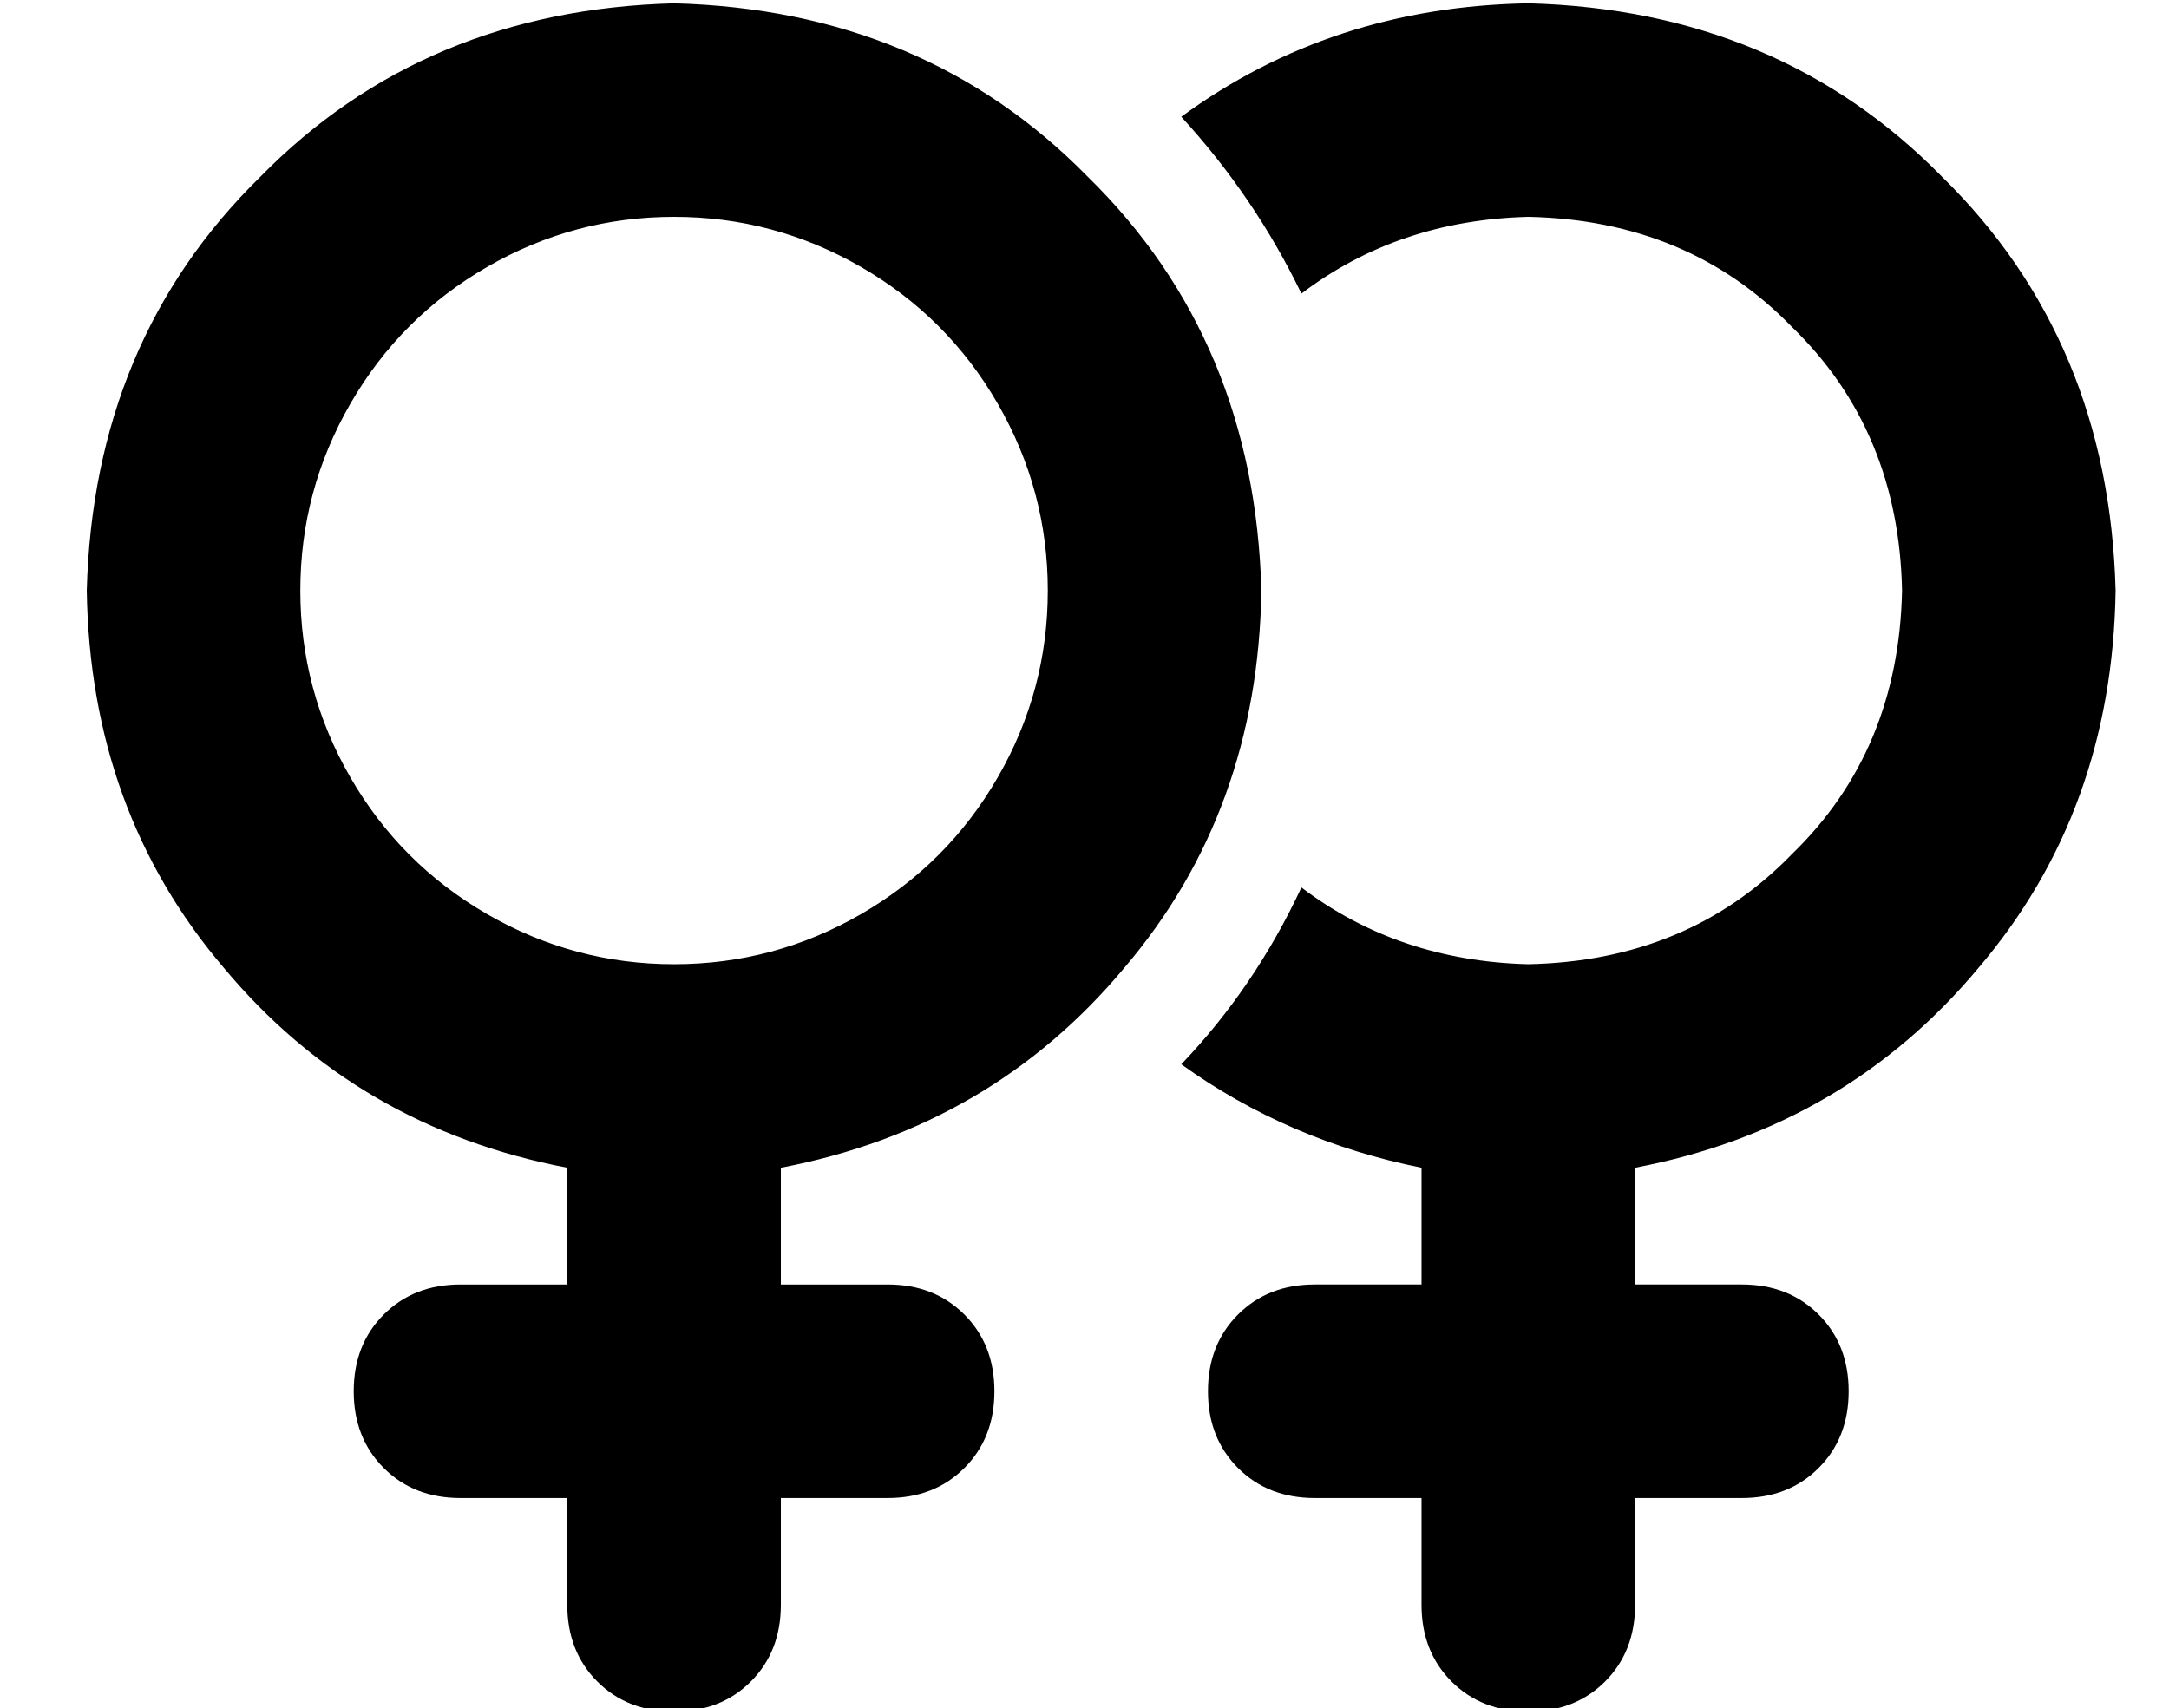 <?xml version="1.0" standalone="no"?>
<!DOCTYPE svg PUBLIC "-//W3C//DTD SVG 1.1//EN" "http://www.w3.org/Graphics/SVG/1.1/DTD/svg11.dtd" >
<svg xmlns="http://www.w3.org/2000/svg" xmlns:xlink="http://www.w3.org/1999/xlink" version="1.1" viewBox="-10 -40 650 512">
   <path fill="currentColor"
d="M192 249q30 0 56 -15v0v0q26 -15 41 -41t15 -56t-15 -56t-41 -41t-56 -15t-56 15t-41 41t-15 56t15 56t41 41t56 15v0zM368 137q-1 66 -41 113v0v0q-40 48 -103 60v35v0h32v0q14 0 23 9t9 23t-9 23t-23 9h-32v0v32v0q0 14 -9 23t-23 9t-23 -9t-9 -23v-32v0h-32v0
q-14 0 -23 -9t-9 -23t9 -23t23 -9h32v0v-35v0q-63 -12 -103 -60q-40 -47 -41 -113q2 -75 52 -124q49 -50 124 -52q75 2 124 52q50 49 52 124v0zM344 279q22 -23 36 -53q29 22 68 23q48 -1 79 -33q32 -31 33 -79q-1 -48 -33 -79q-31 -32 -79 -33q-39 1 -68 23
q-14 -29 -36 -53q45 -33 104 -34q75 2 124 52q50 49 52 124q-1 66 -41 113q-40 48 -103 60v35v0h32v0q14 0 23 9t9 23t-9 23t-23 9h-32v0v32v0q0 14 -9 23t-23 9t-23 -9t-9 -23v-32v0h-32v0q-14 0 -23 -9t-9 -23t9 -23t23 -9h32v0v-35v0q-40 -8 -72 -31v0z" />
</svg>
